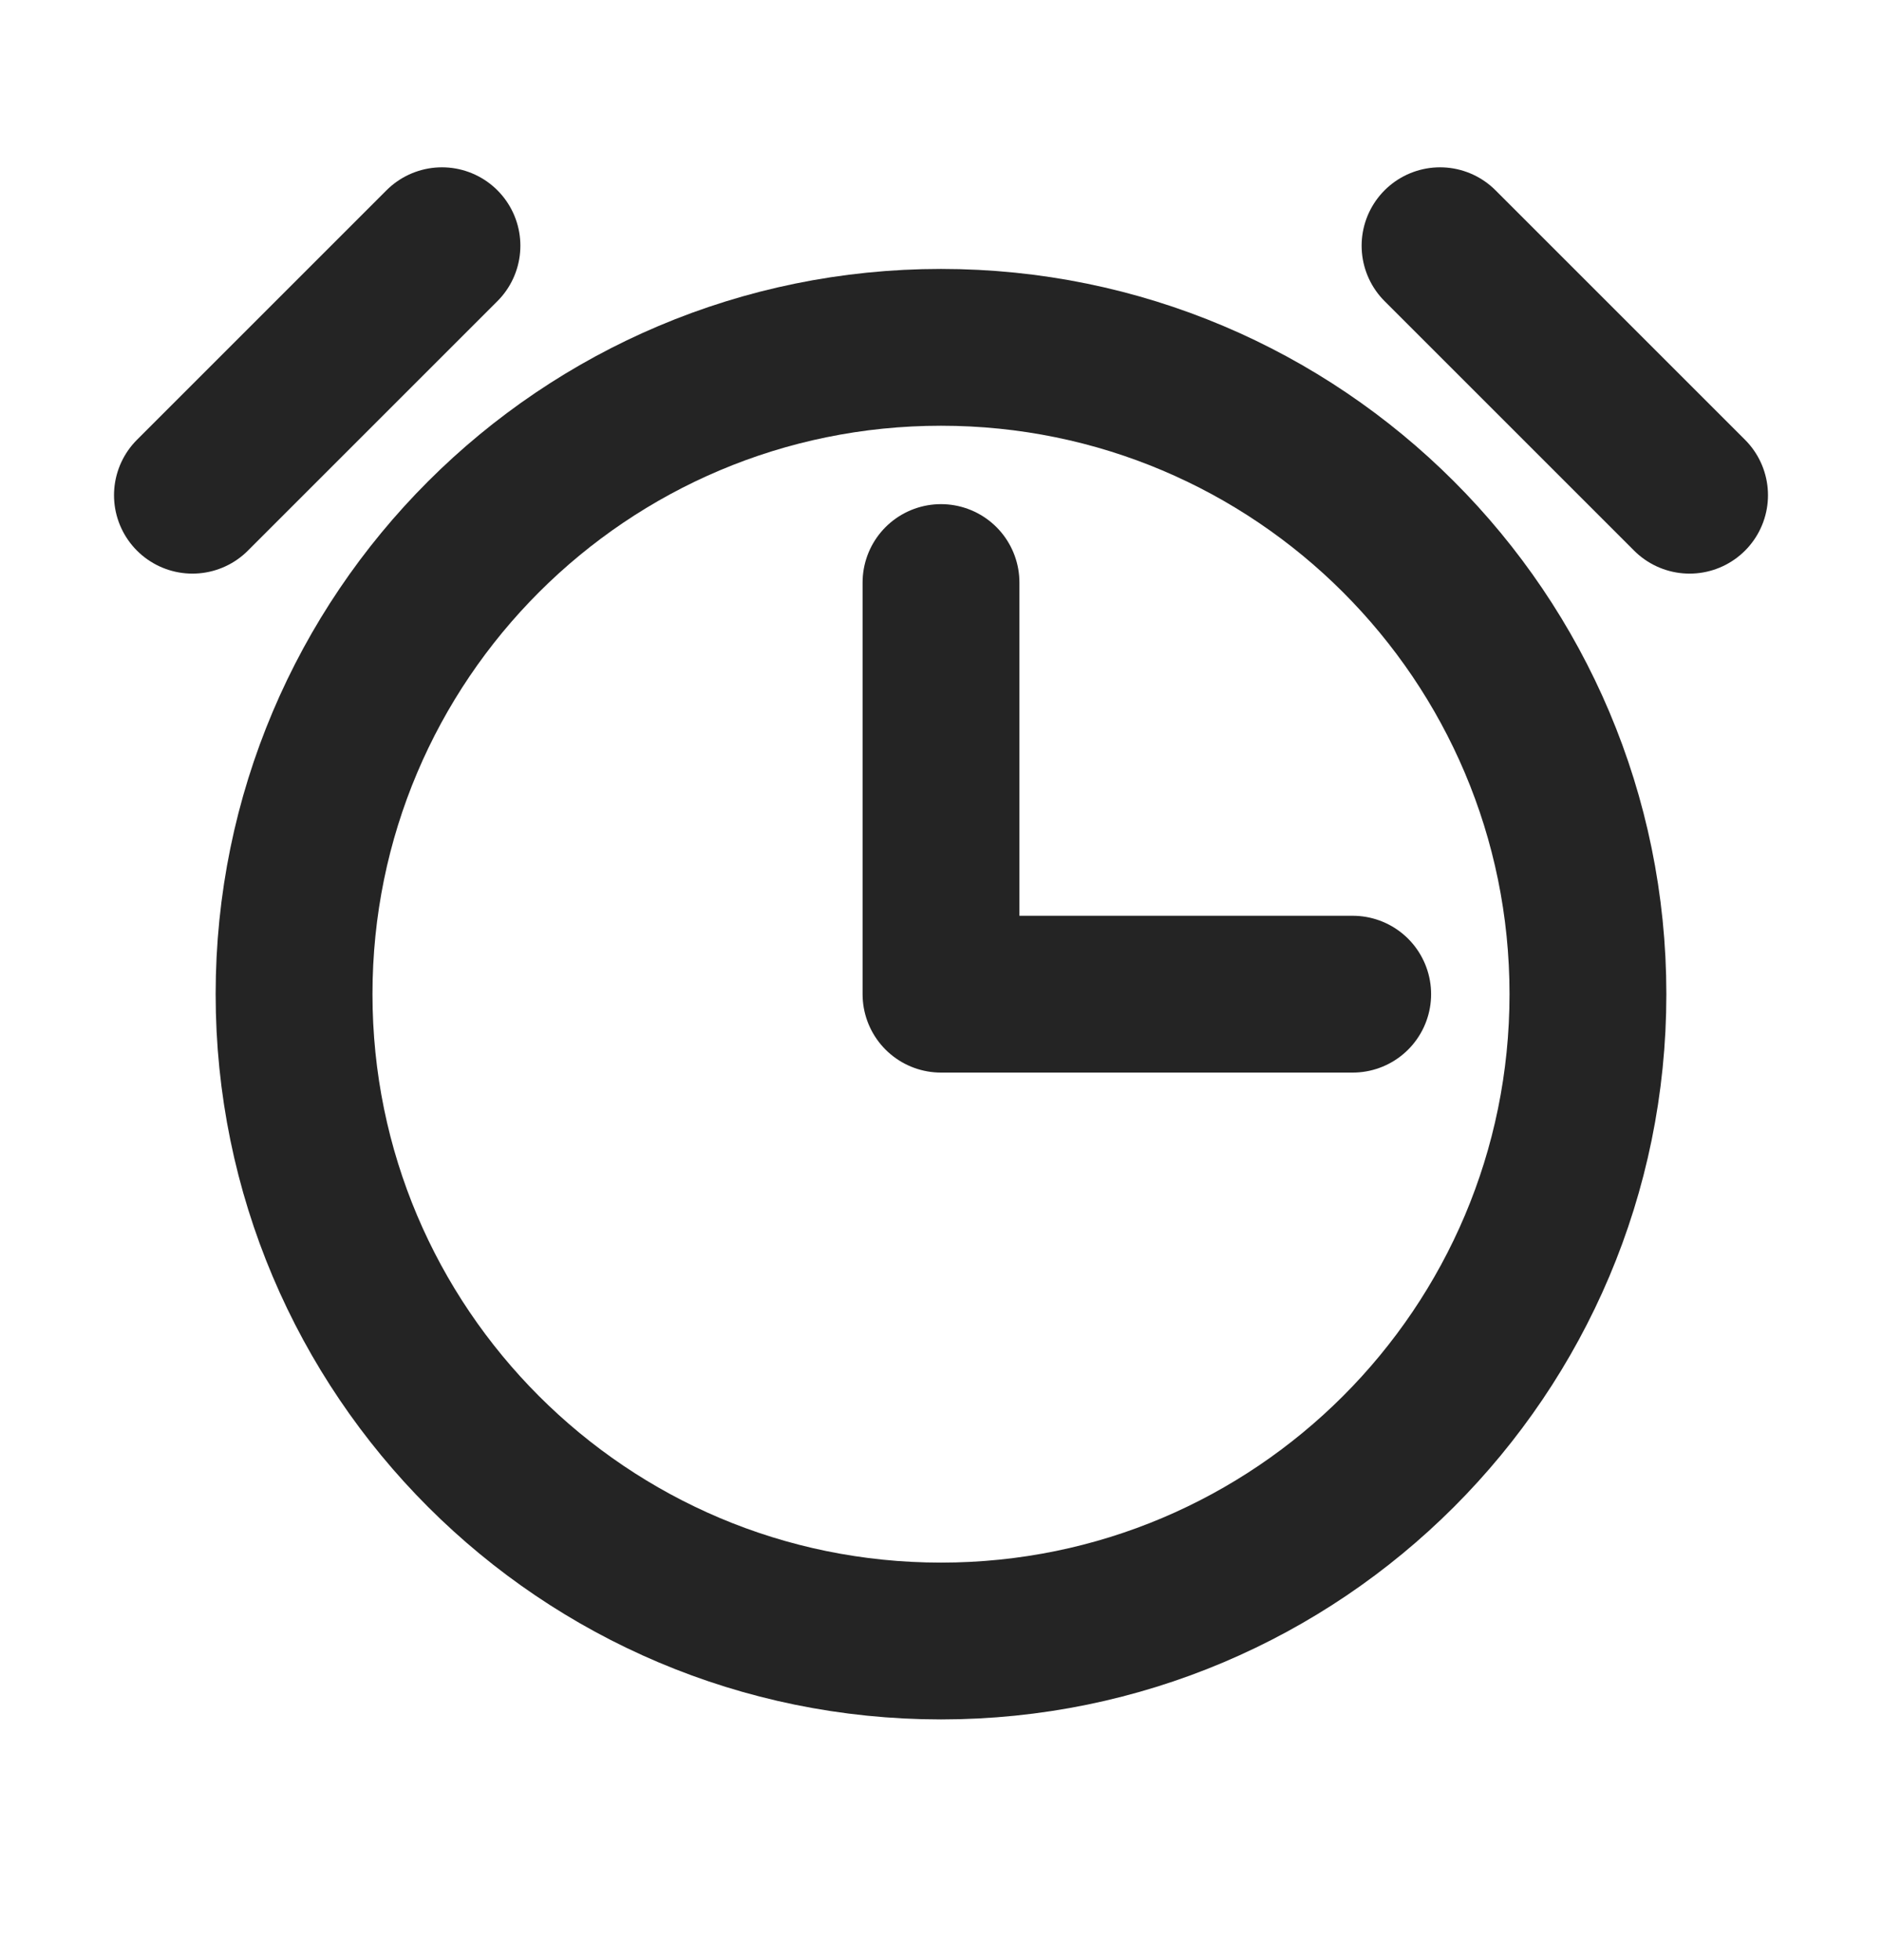 <svg width="24" height="25" viewBox="0 0 24 25" fill="none" xmlns="http://www.w3.org/2000/svg">
<path d="M12 7.43V12.68H17.25" stroke="#242424" stroke-width="2" stroke-linecap="round" stroke-linejoin="round"/>
<path d="M12 20.93C16.556 20.93 20.25 17.236 20.25 12.68C20.25 8.123 16.556 4.43 12 4.43C7.444 4.43 3.75 8.123 3.75 12.68C3.75 17.236 7.444 20.93 12 20.93Z" stroke="#242424" stroke-width="2" stroke-miterlimit="10"/>
<path d="M18.364 3.134L21.546 6.316" stroke="#242424" stroke-width="2" stroke-linecap="round" stroke-linejoin="round"/>
<path d="M2.454 6.316L5.636 3.134" stroke="#242424" stroke-width="2" stroke-linecap="round" stroke-linejoin="round"/>
</svg>
